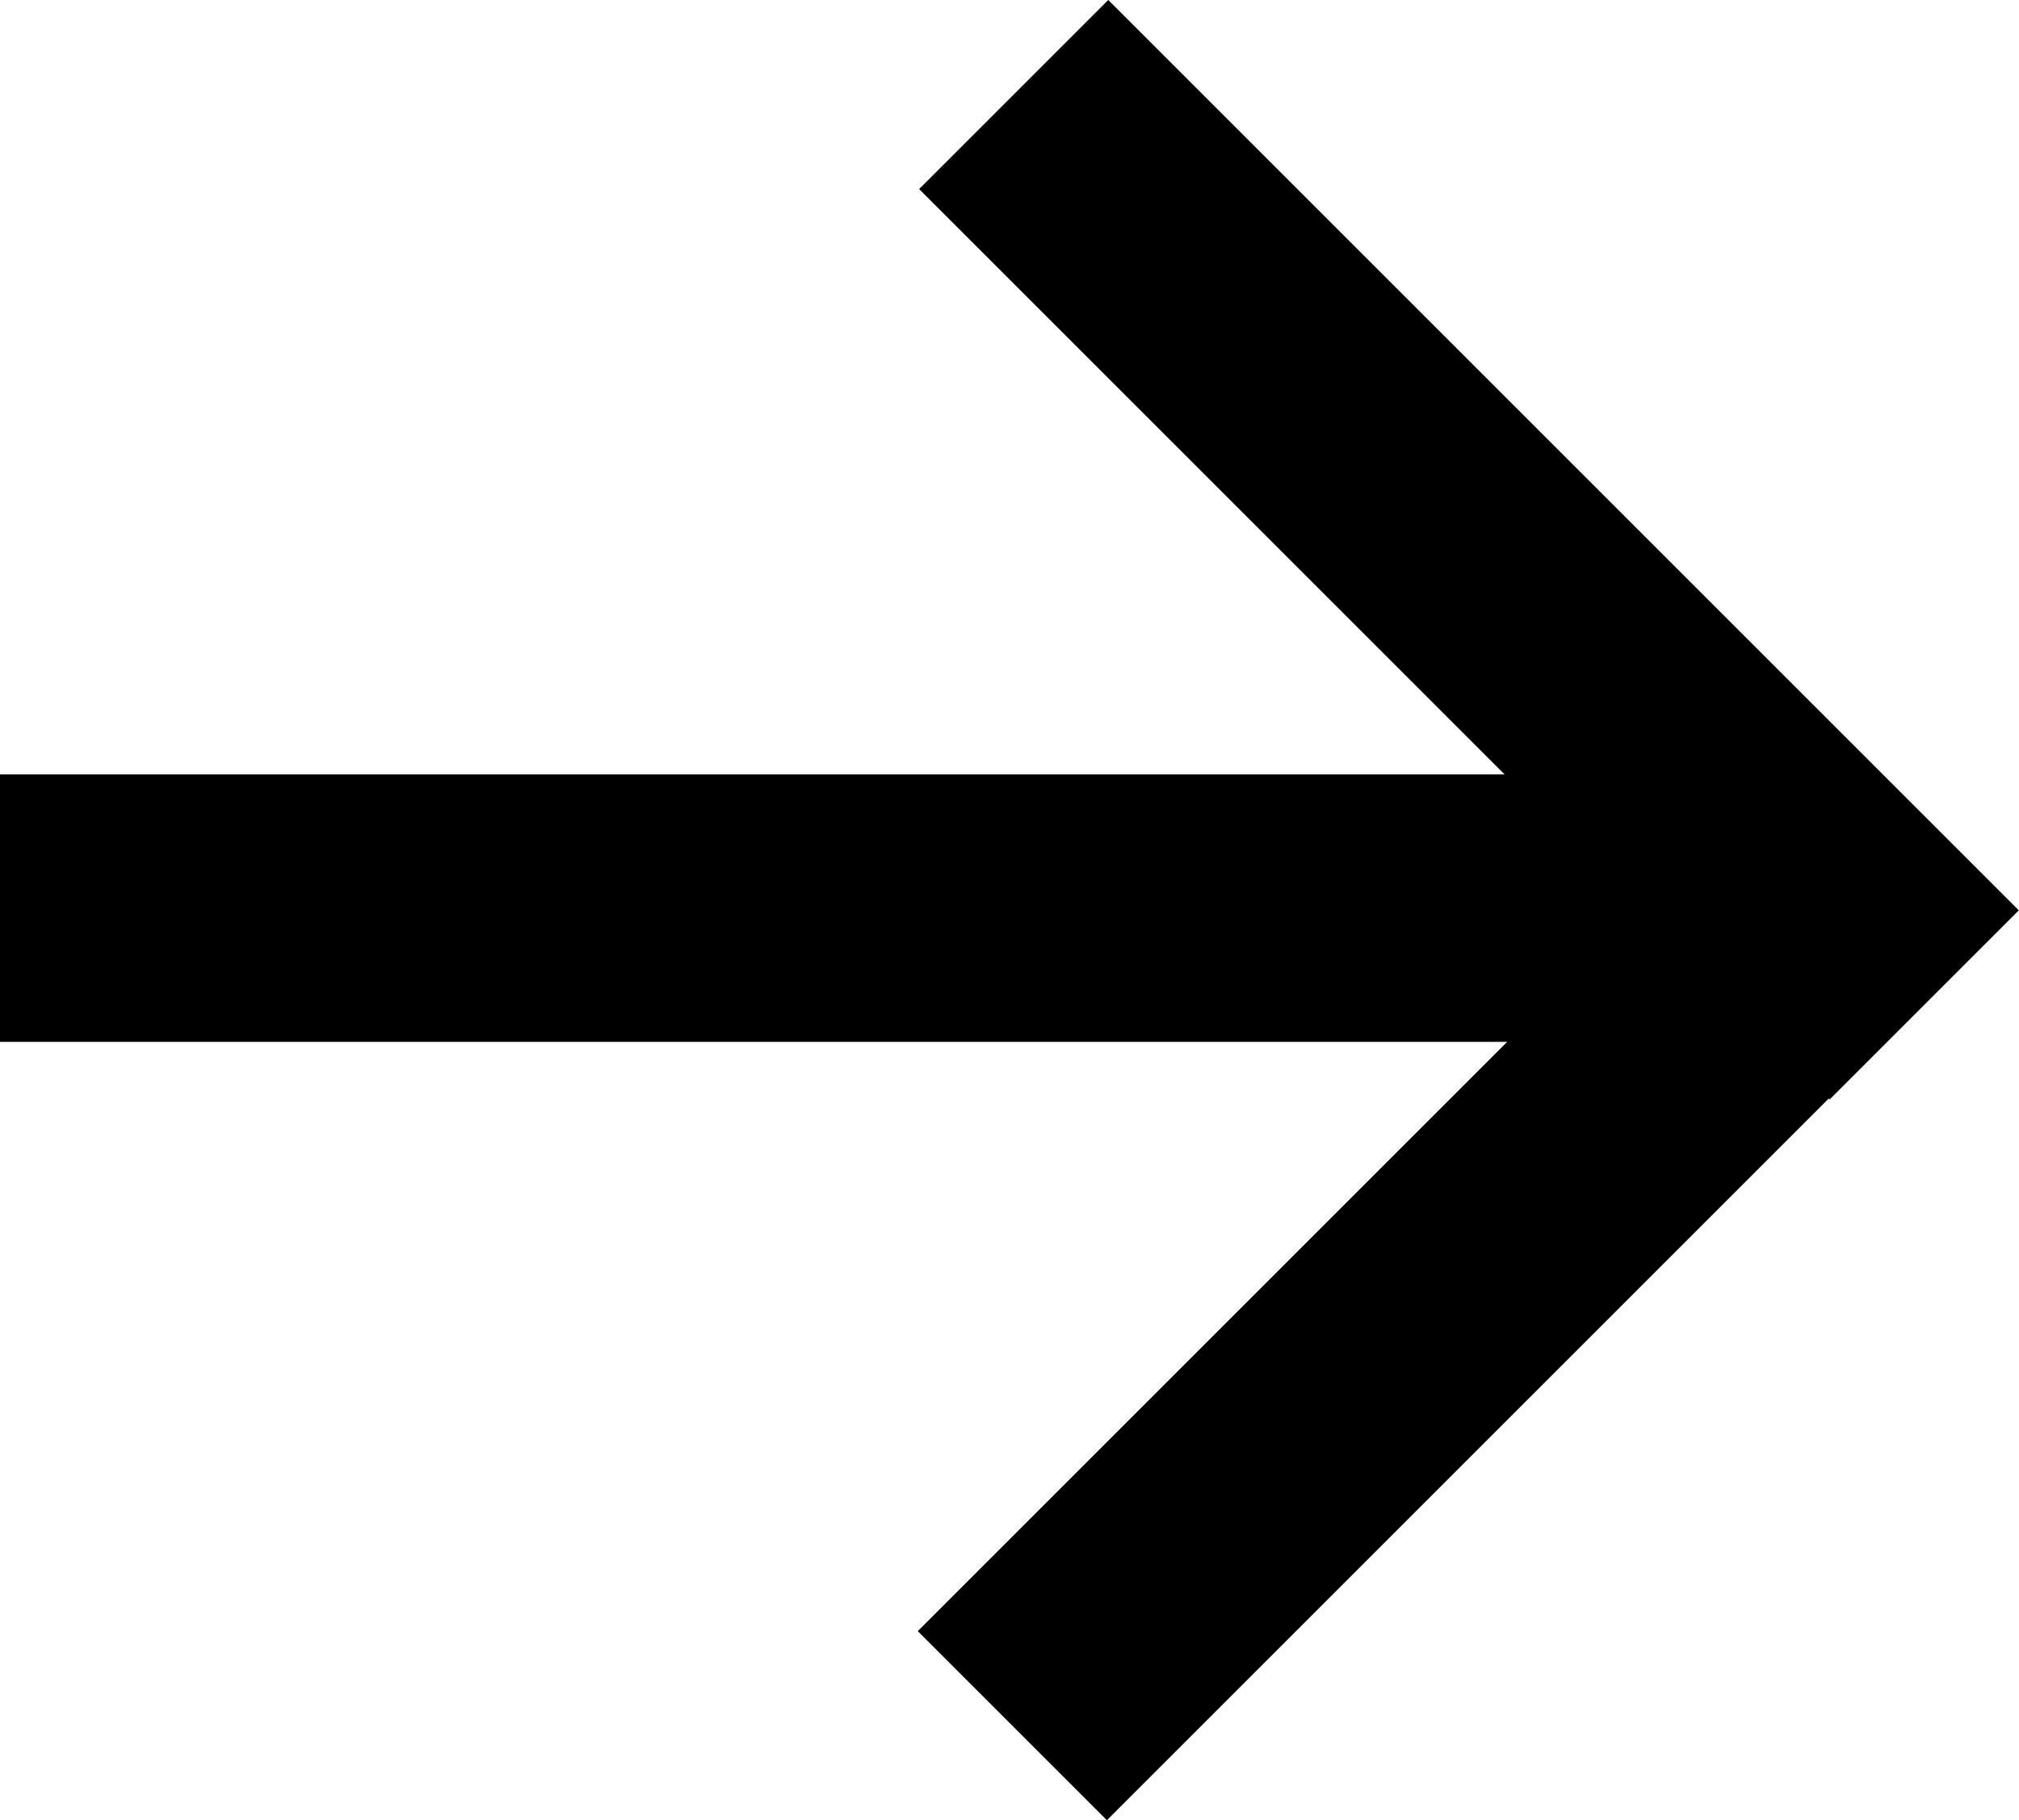 <svg id="minimize-layer" xmlns="http://www.w3.org/2000/svg" viewBox="0 0 90.58 81.68"><title>rightArrow</title><rect id="minimize-rect" x="99.4" y="150" width="83.99" height="12" transform="translate(183.39 196.75) rotate(-180)"/><rect id="minimize-rect-2" data-name="minimize-rect" x="136.43" y="133.92" width="57.77" height="12" transform="translate(83.86 240.5) rotate(-135)"/><rect id="minimize-rect-3" data-name="minimize-rect" x="136.36" y="166.26" width="57.77" height="12" transform="translate(-172.81 52.05) rotate(-45)"/></svg>